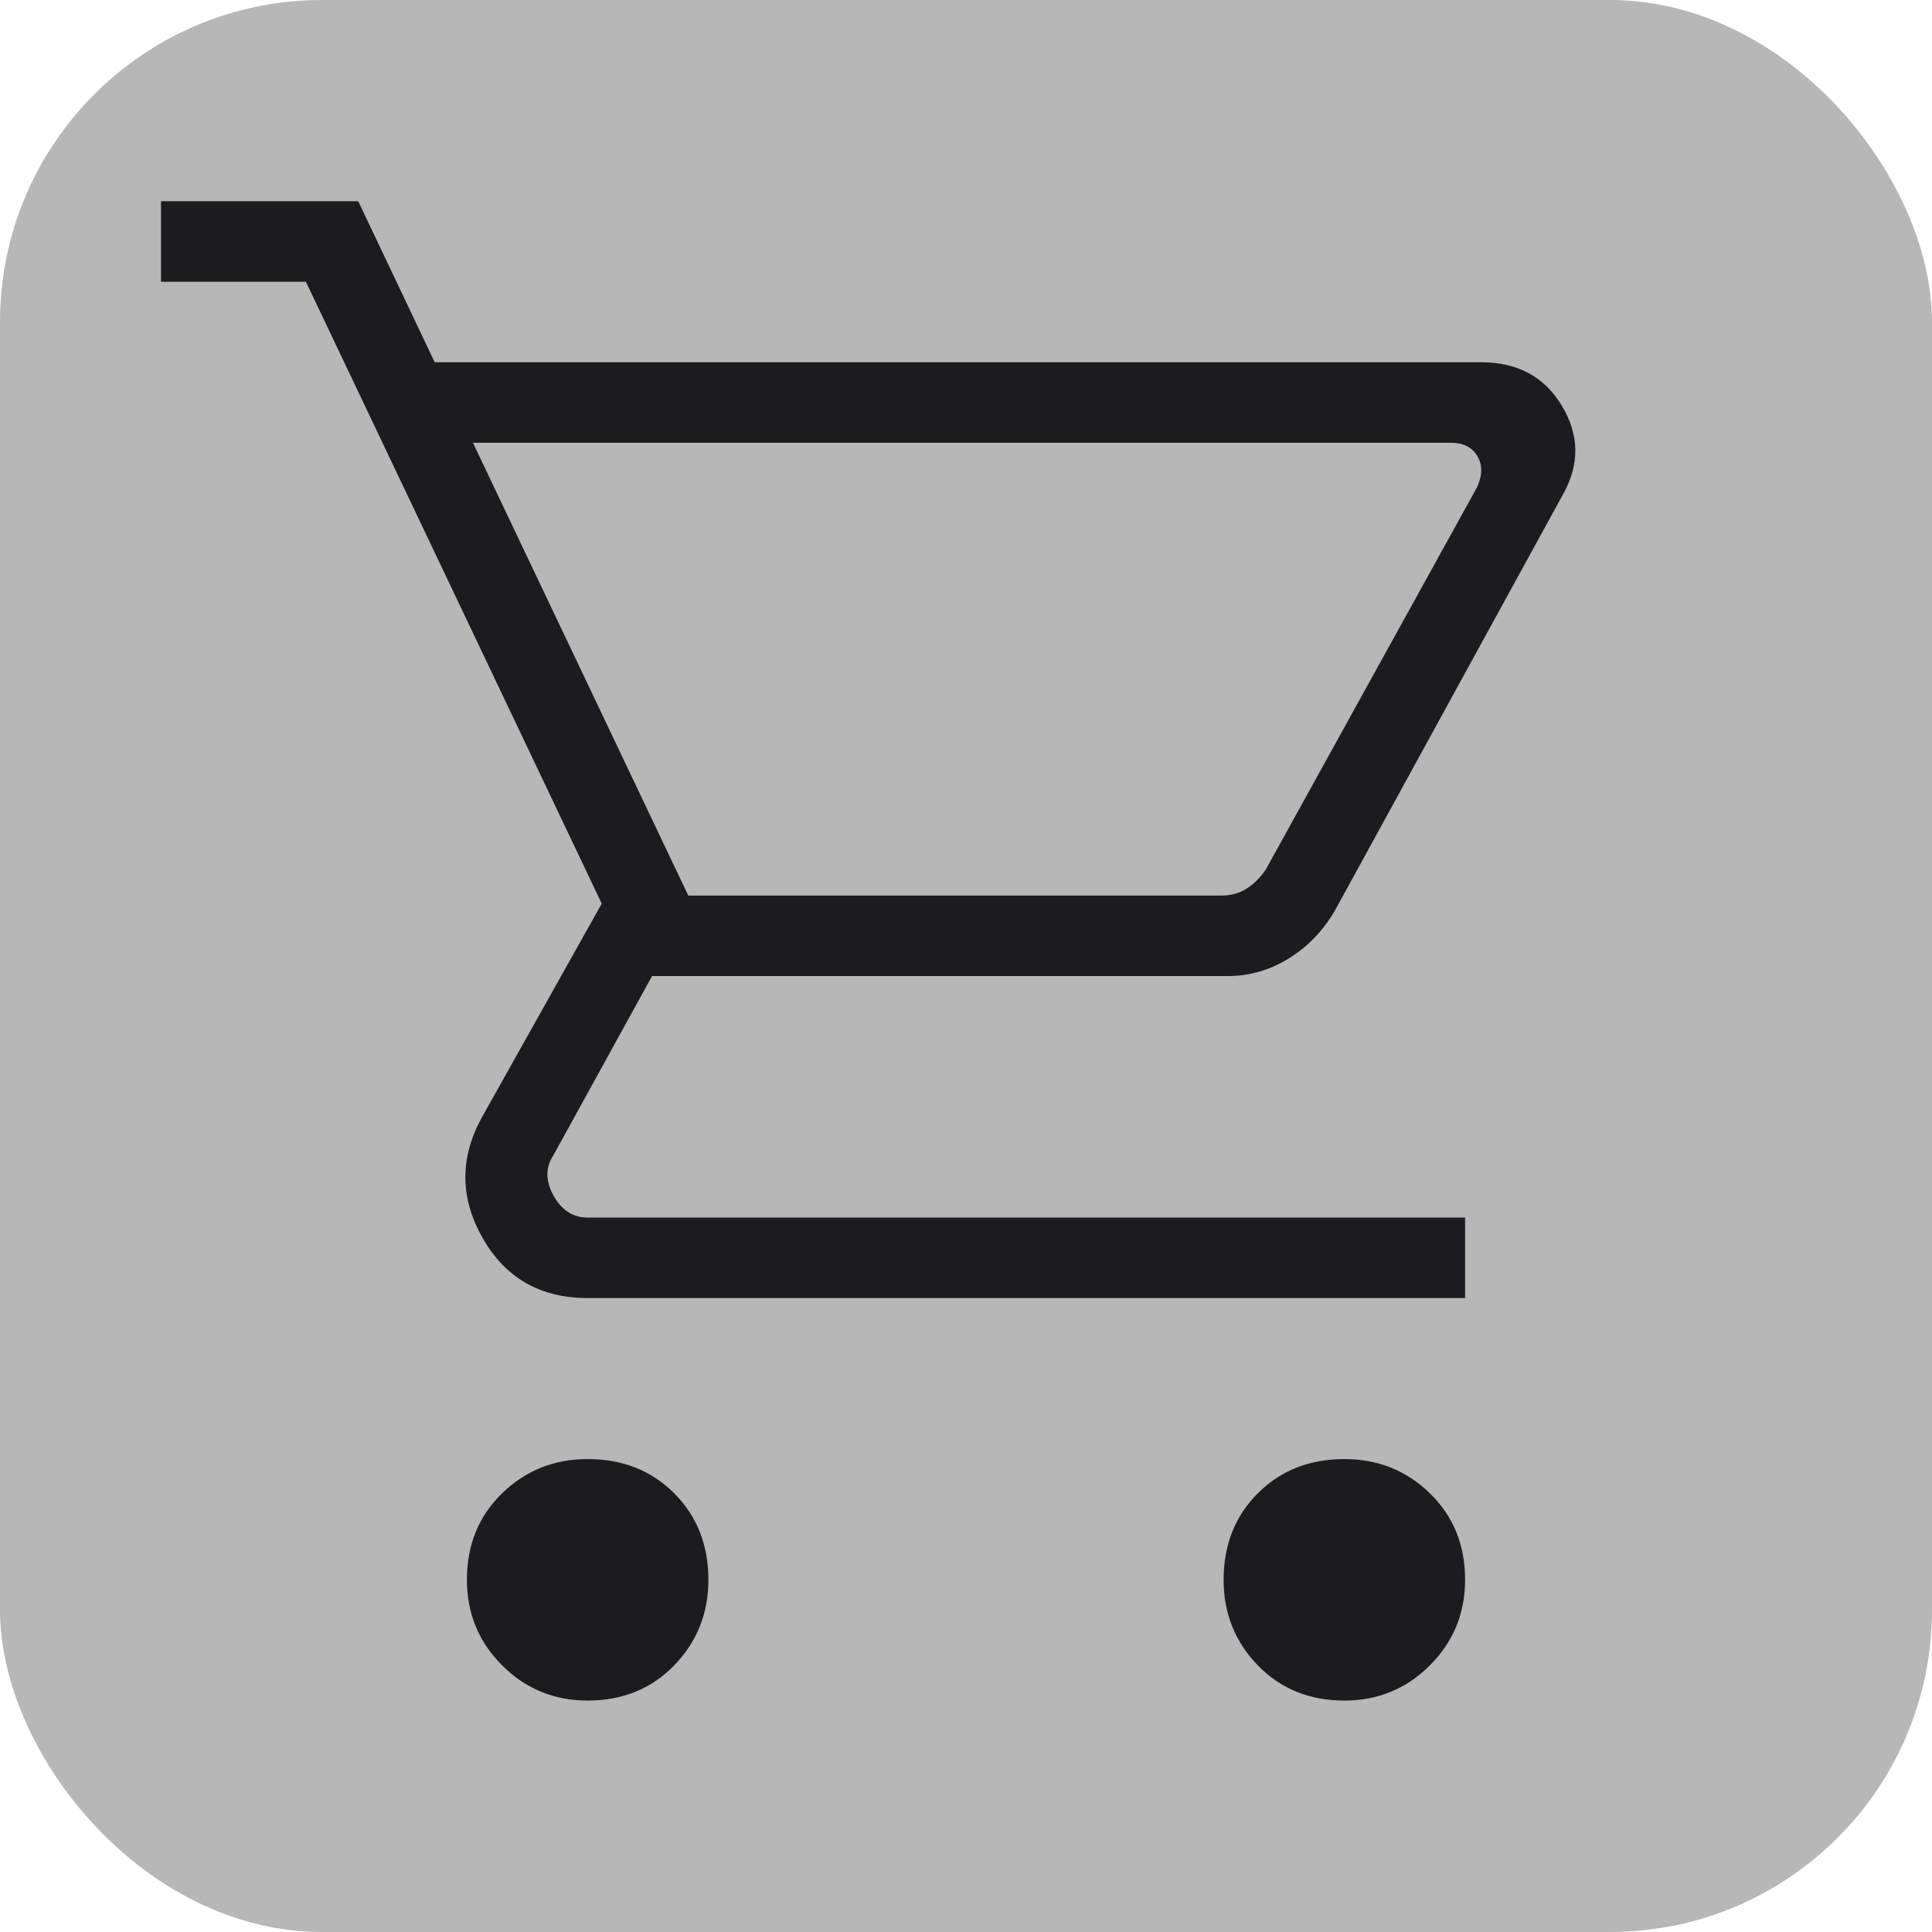 <svg width="24" height="24" viewBox="0 0 24 24" fill="none" xmlns="http://www.w3.org/2000/svg">
<rect width="24" height="24" rx="4" fill="#B7B7B7"/>
<mask id="mask0_27_1209" style="mask-type:alpha" maskUnits="userSpaceOnUse" x="0" y="0" width="24" height="24">
<rect width="24" height="24" fill="#D9D9D9"/>
</mask>
<g mask="url(#mask0_27_1209)">
<path d="M7.3 21.125C6.883 21.125 6.529 20.979 6.238 20.688C5.946 20.396 5.8 20.042 5.8 19.625C5.8 19.192 5.946 18.833 6.238 18.55C6.529 18.267 6.883 18.125 7.3 18.125C7.733 18.125 8.092 18.267 8.375 18.55C8.658 18.833 8.8 19.192 8.8 19.625C8.8 20.042 8.658 20.396 8.375 20.688C8.092 20.979 7.733 21.125 7.3 21.125ZM16.7 21.125C16.267 21.125 15.908 20.979 15.625 20.688C15.342 20.396 15.2 20.042 15.2 19.625C15.2 19.192 15.342 18.833 15.625 18.55C15.908 18.267 16.267 18.125 16.7 18.125C17.117 18.125 17.471 18.267 17.762 18.55C18.054 18.833 18.2 19.192 18.2 19.625C18.2 20.042 18.054 20.396 17.762 20.688C17.471 20.979 17.117 21.125 16.7 21.125ZM5.875 5.5L8.55 11.125H15.175C15.292 11.125 15.396 11.096 15.488 11.037C15.579 10.979 15.658 10.9 15.725 10.8L18.35 6.05C18.417 5.9 18.417 5.771 18.35 5.662C18.283 5.554 18.175 5.5 18.025 5.5H5.875ZM5.4 4.5H18.4C18.85 4.5 19.183 4.679 19.4 5.037C19.617 5.396 19.625 5.758 19.425 6.125L16.575 11.325C16.425 11.575 16.233 11.771 16 11.912C15.767 12.054 15.517 12.125 15.25 12.125H8.1L6.875 14.35C6.775 14.5 6.775 14.667 6.875 14.85C6.975 15.033 7.117 15.125 7.3 15.125H18.2V16.125H7.3C6.717 16.125 6.283 15.879 6 15.387C5.717 14.896 5.708 14.4 5.975 13.9L7.475 11.225L3.8 3.5H2V2.5H4.45L5.4 4.5Z" fill="#1C1B1F"/>
</g>
</svg>
